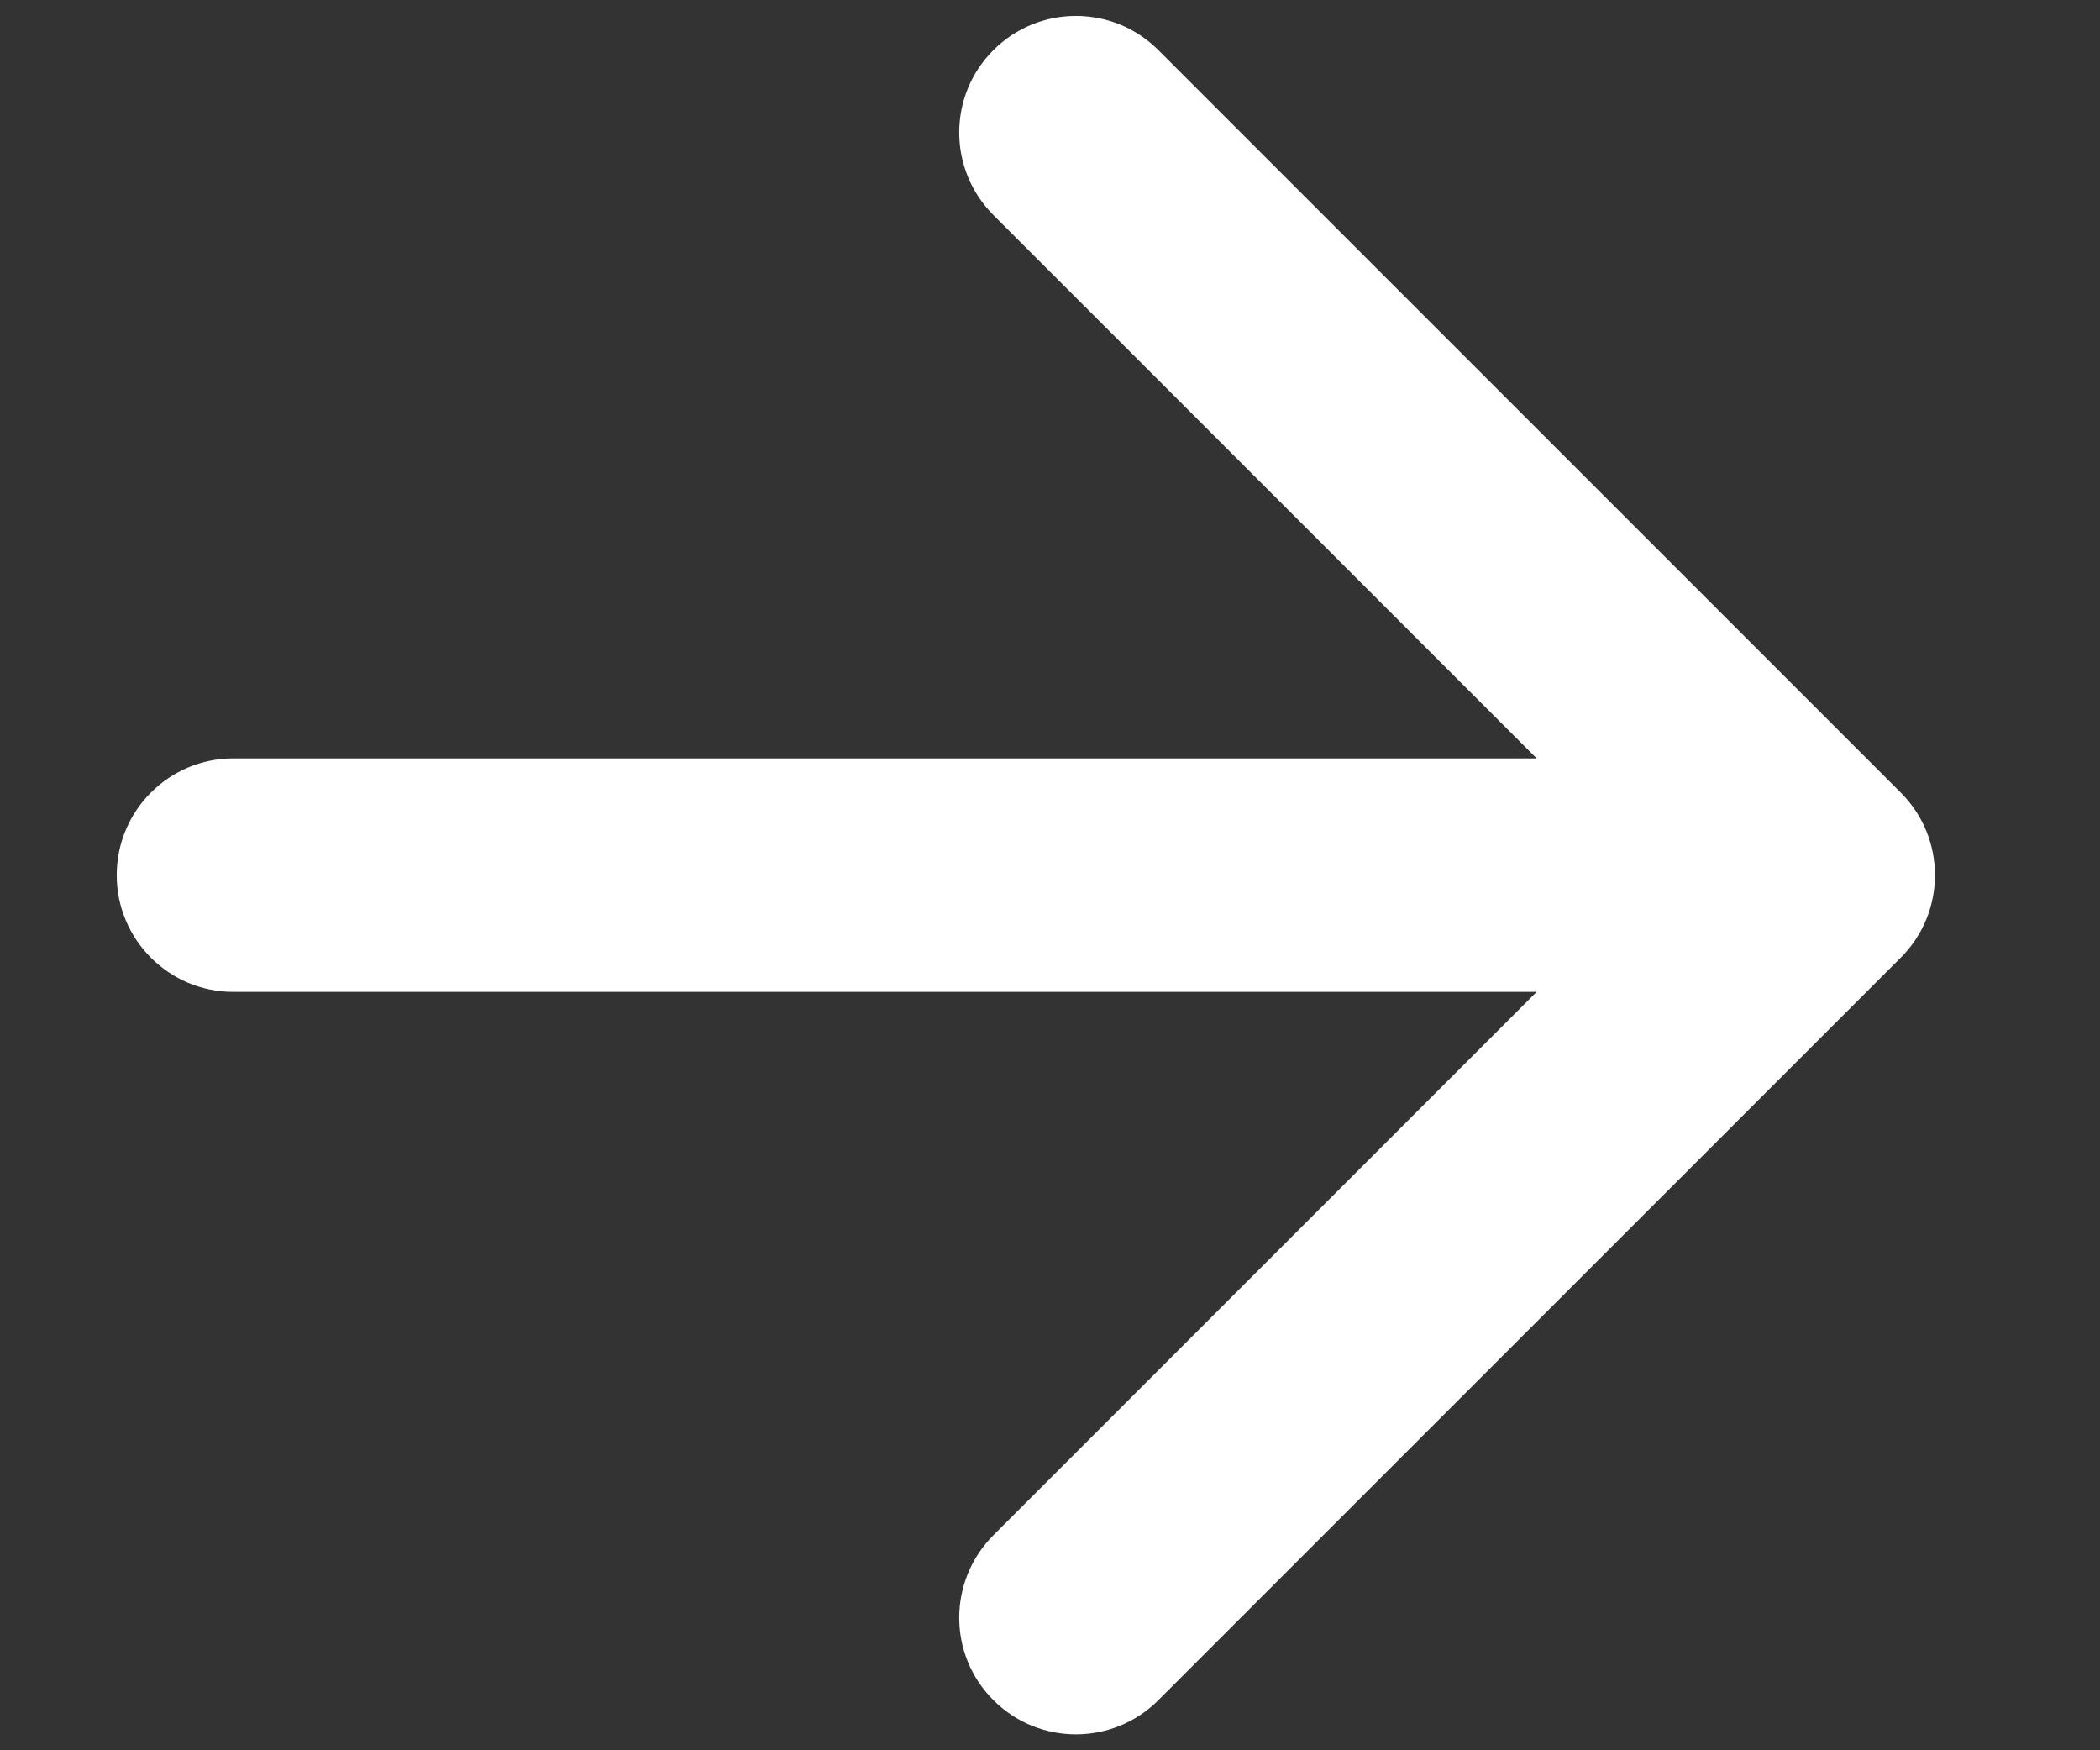 <svg width="12" height="10" viewBox="0 0 12 10" fill="none" xmlns="http://www.w3.org/2000/svg">
<rect x="0" y="0" width="12" height="10" fill="#333333" stroke="none"/>
<path d="M8.781 5.667L1.333 5.667C0.965 5.667 0.667 5.368 0.667 5C0.667 4.632 0.965 4.333 1.333 4.333L8.781 4.333L5.677 1.229C5.416 0.968 5.416 0.546 5.677 0.286C5.937 0.026 6.359 0.026 6.619 0.286L10.862 4.529C11.122 4.789 11.122 5.211 10.862 5.471L6.619 9.714C6.359 9.974 5.937 9.974 5.677 9.714C5.416 9.454 5.416 9.032 5.677 8.771L8.781 5.667Z" fill="white"/>
</svg>
